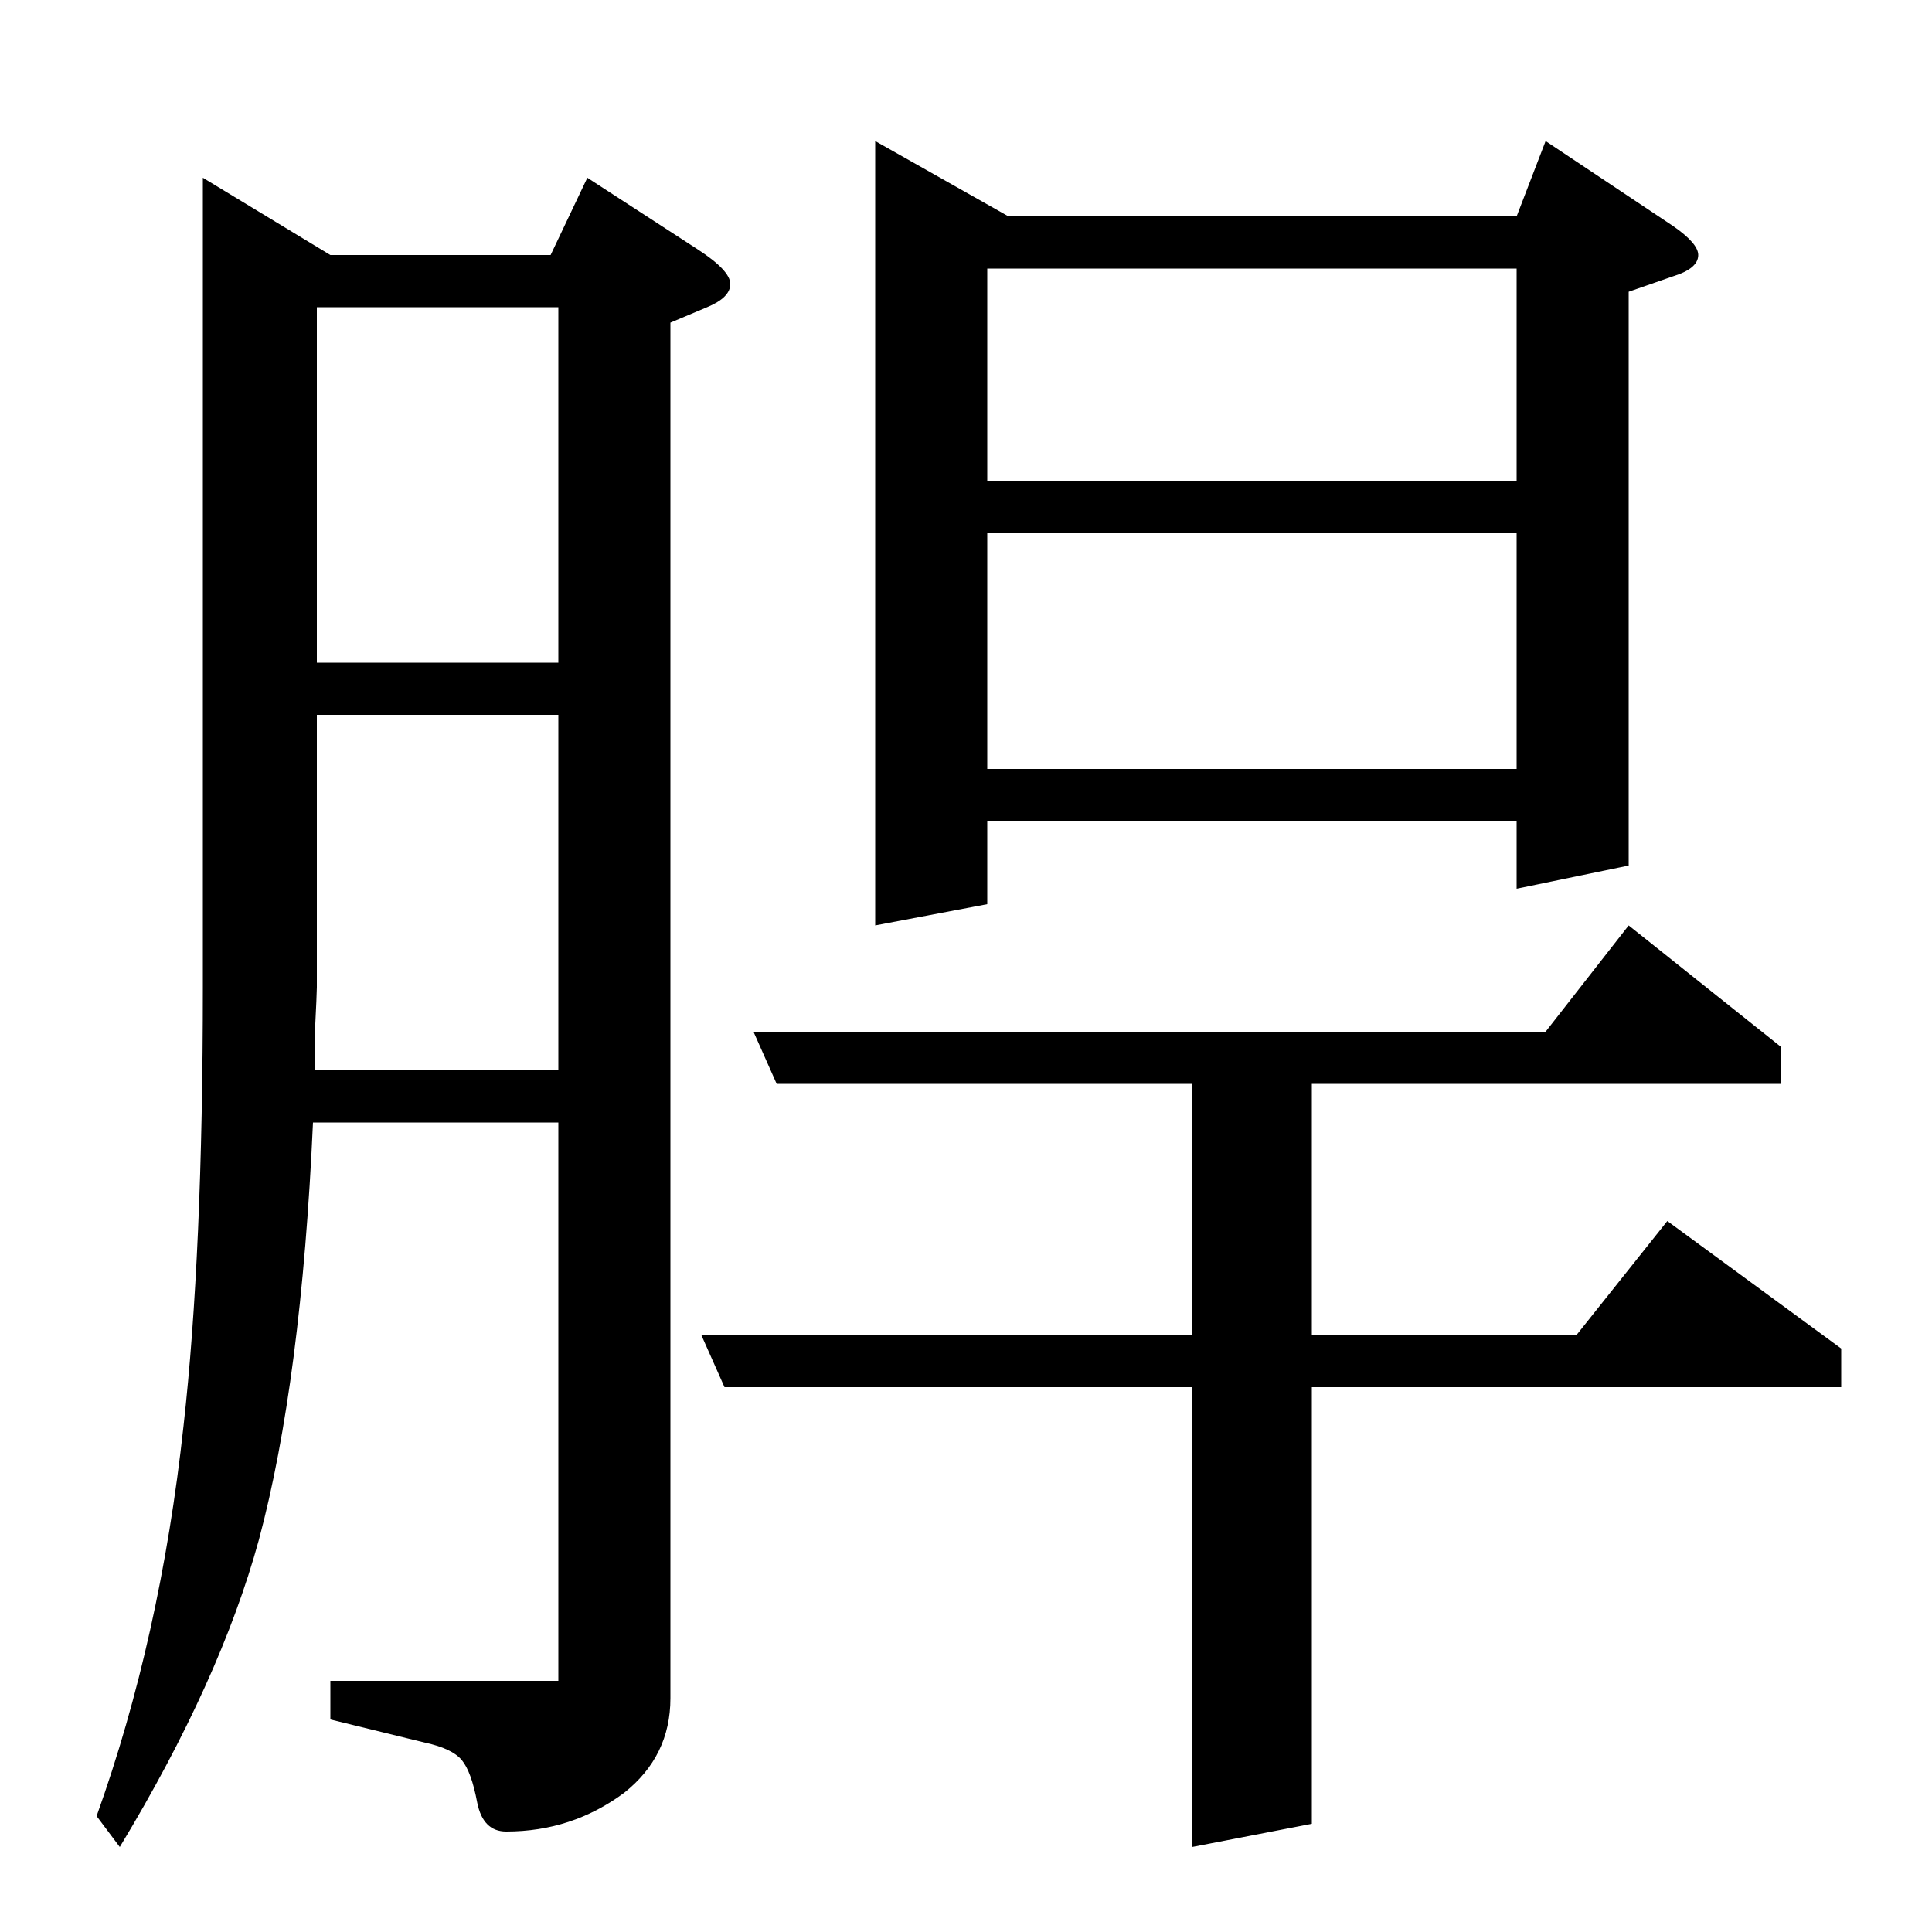 <?xml version="1.0" standalone="no"?>
<!DOCTYPE svg PUBLIC "-//W3C//DTD SVG 1.1//EN" "http://www.w3.org/Graphics/SVG/1.1/DTD/svg11.dtd" >
<svg xmlns="http://www.w3.org/2000/svg" xmlns:xlink="http://www.w3.org/1999/xlink" version="1.1" viewBox="0 -120 1000 1000">
  <g transform="matrix(1 0 0 -1 0 880)">
   <path fill="currentColor"
d="M105 908l66 -40h114l19 40l57 -37q17 -11 17 -18t-12 -12l-19 -8v-712q0 -30 -24 -49q-27 -20 -61 -20q-12 0 -15 15q-3 16 -8 22t-19 9l-49 12v20h118v289h-127q-6 -134 -28 -216q-20 -73 -72 -159l-12 16q33 92 45 202q10 89 10 227v419zM163 446h126v184h-125v-141
q0 -3 -1 -23v-20zM164 657h125v184h-125v-184zM453 927l69 -39h263l15 39l66 -44q13 -9 13 -15q0 -7 -13 -11l-23 -8v-297l-58 -12v35h-274v-43l-58 -11v406zM511 602h274v122h-274v-122zM511 751h274v110h-274v-110zM843 521l79 -63v-19h-243v-130h137l47 59l90 -66v-20
h-274v-226l-62 -12v238h-242l-12 27h254v130h-215l-12 27h410z" />
  </g>

</svg>
